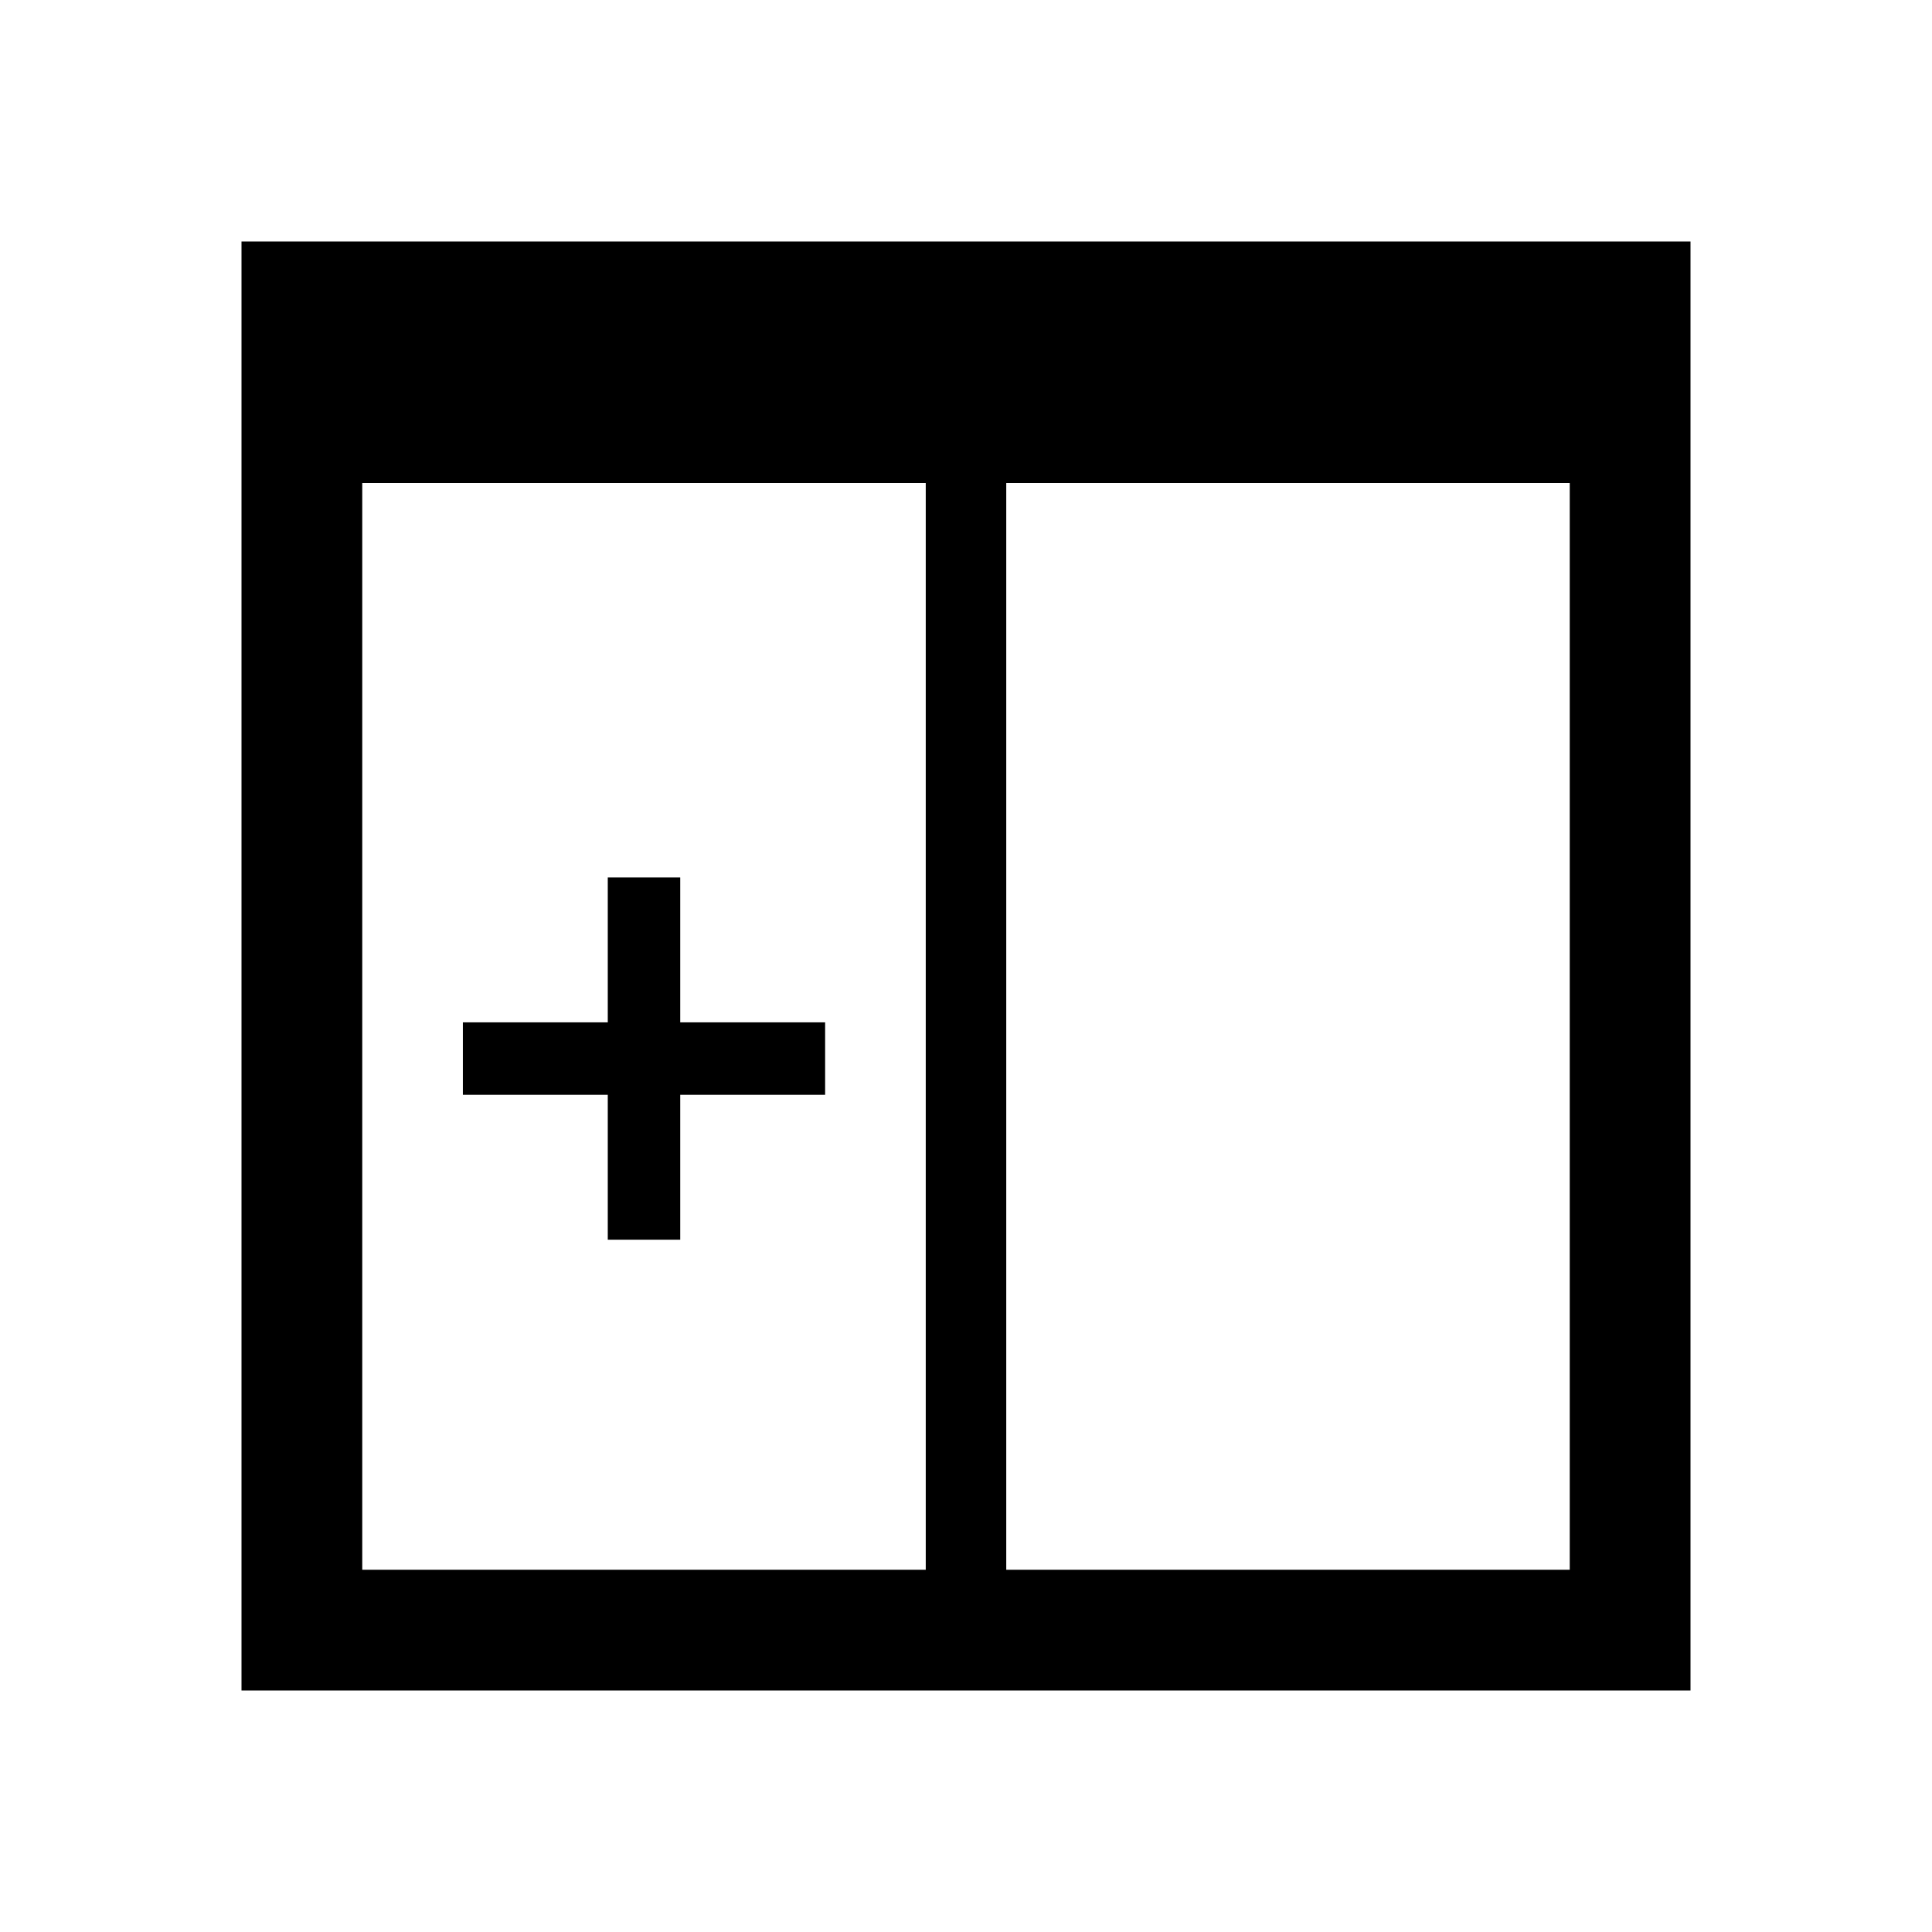 <?xml version="1.0" encoding="utf-8"?>
<svg version="1.2" baseProfile="tiny" xmlns="http://www.w3.org/2000/svg" xmlns:xlink="http://www.w3.org/1999/xlink"
  x="0px" y="0px" width="96px" height="96px" viewBox="0 0 48 48" xml:space="preserve">
<g class="icon">
  <path d="M6 6v36h36V6H6z M9 12h14v27h-14z M25 12h14v27h-14z"/>
  <path d="M16.9 25.4 l0,-3.6 -1.8,0 0,3.6 -3.6,0 0,1.8 3.6,0 0,3.6 1.8,0 0,-3.6 3.6,0 0,-1.8 -3.6,0" />
</g>
</svg>
